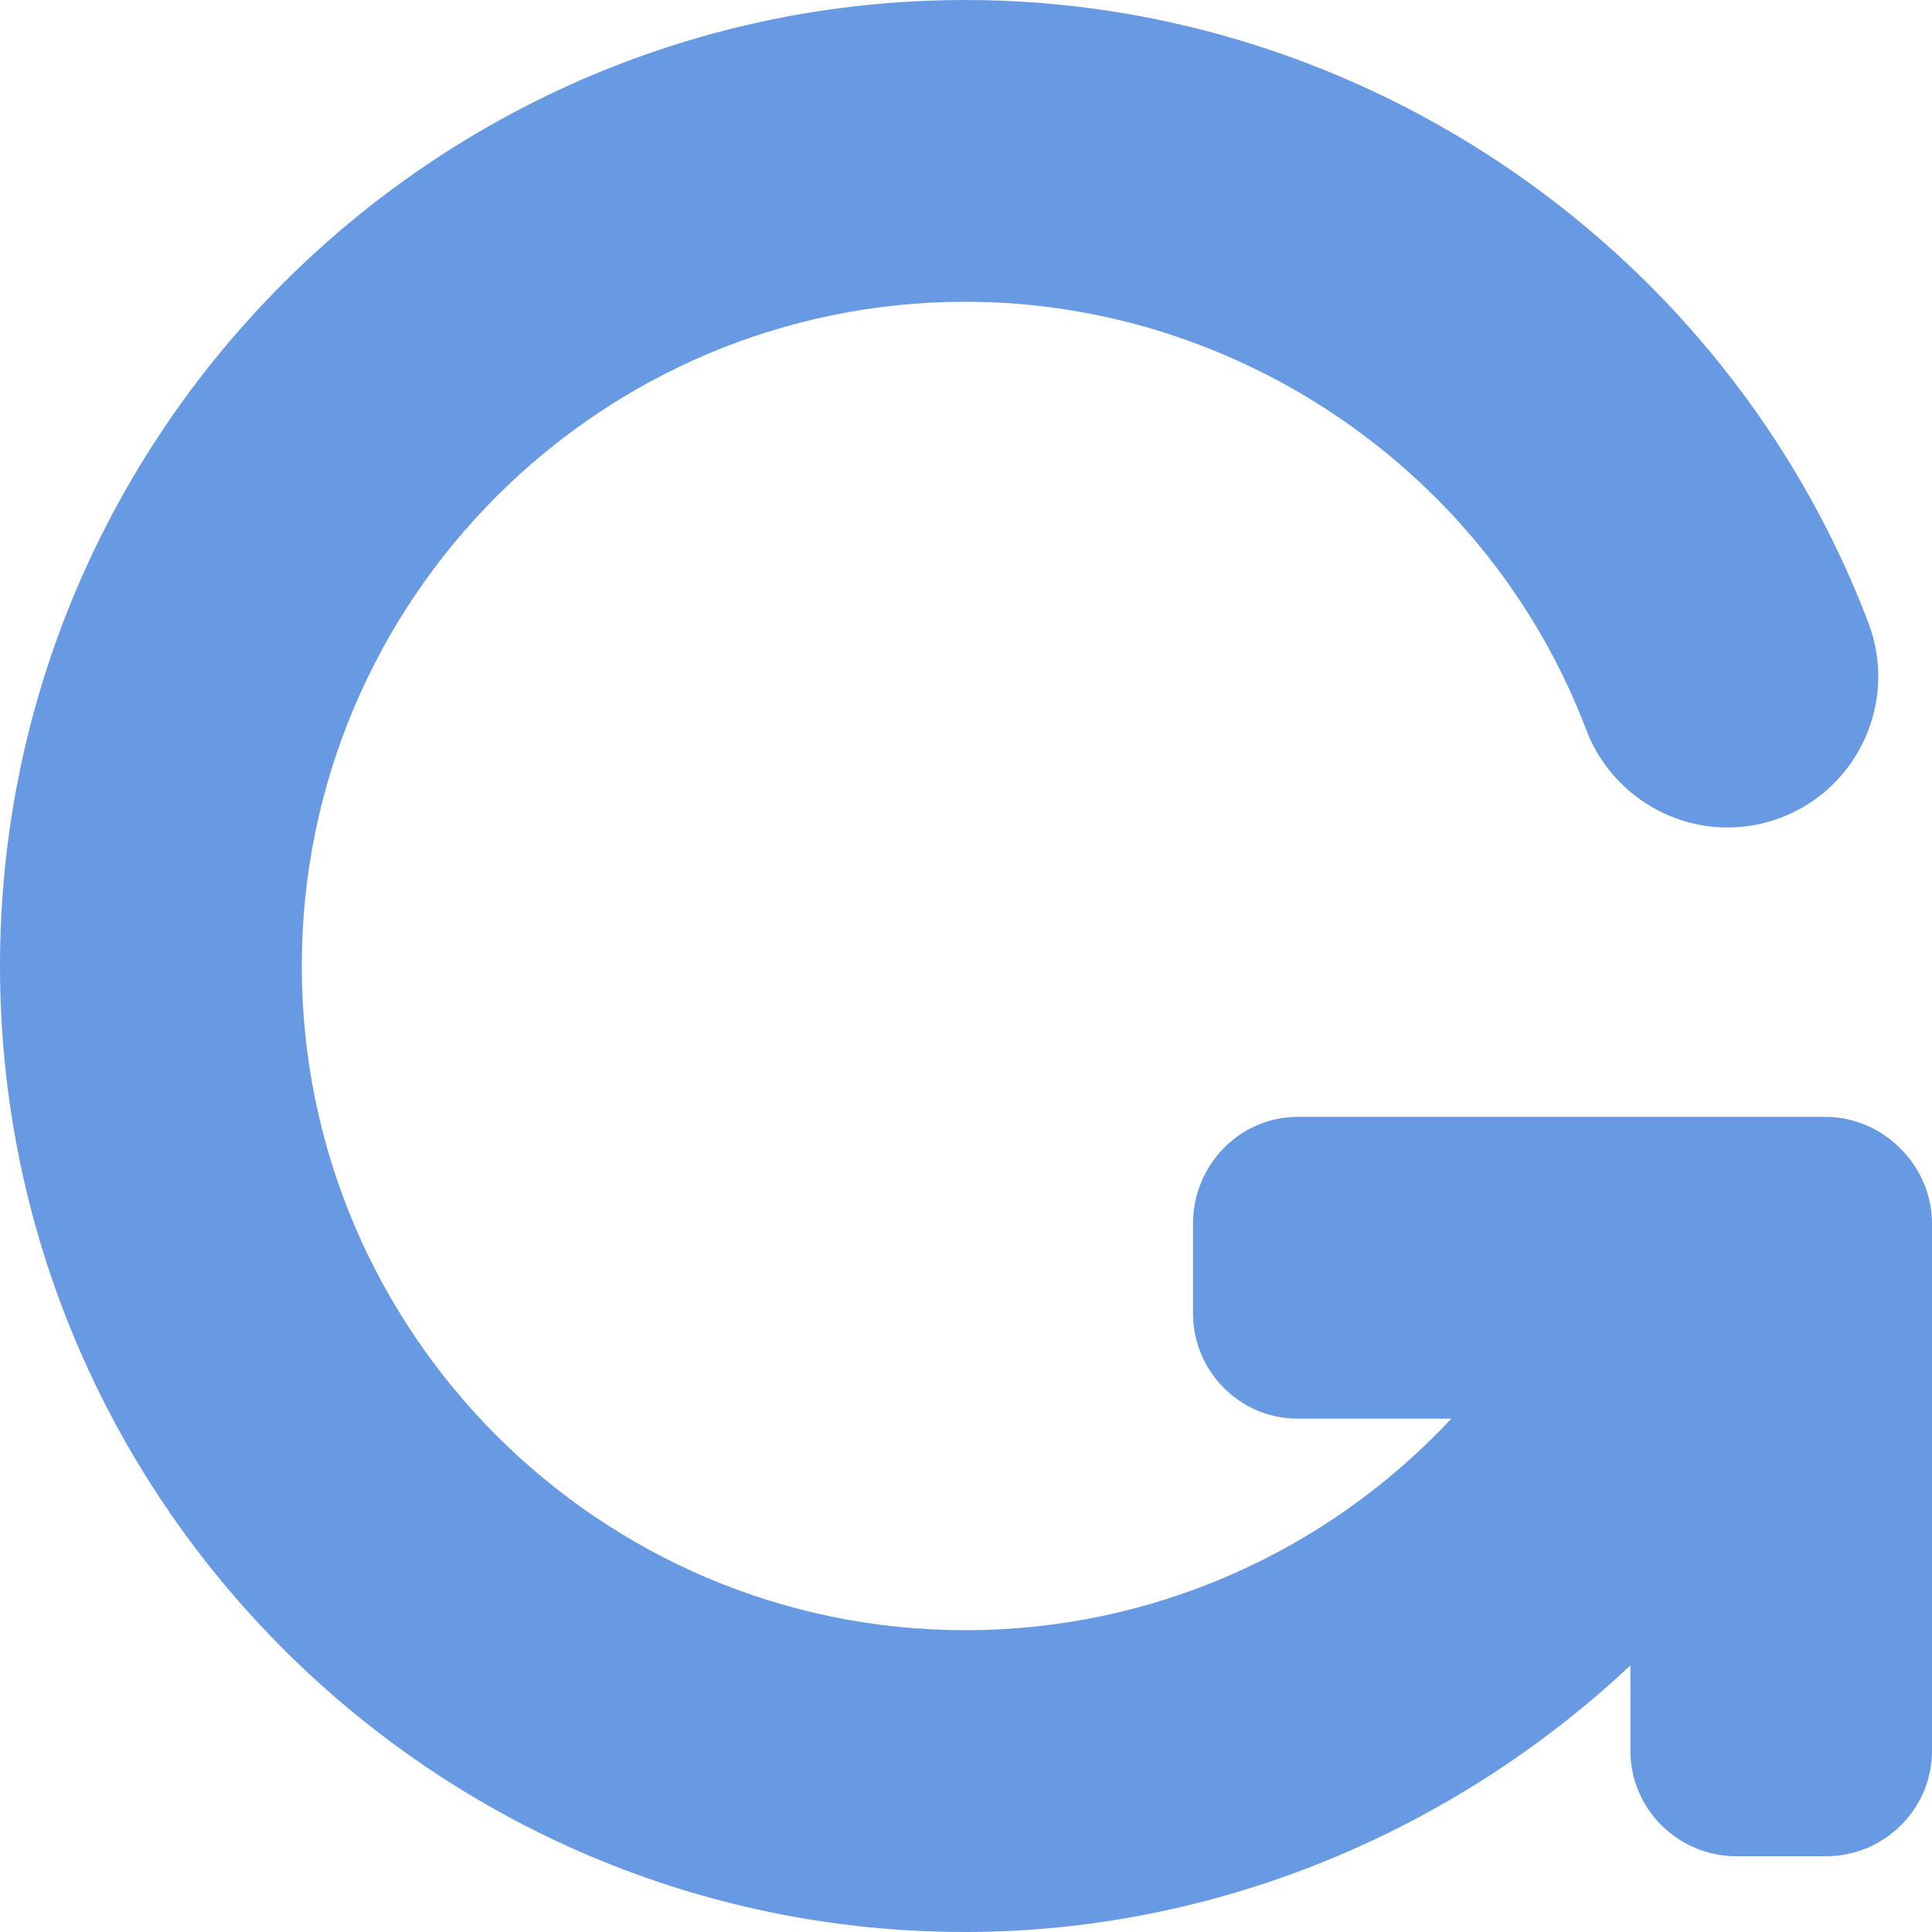 <svg width="10" height="10" viewBox="0 0 10 10" fill="none" xmlns="http://www.w3.org/2000/svg"><path d="M9.452 5.781C9.597 5.782 9.735 5.842 9.837 5.945C9.941 6.049 10 6.188 10 6.334V9.063C10 9.364 9.752 9.608 9.451 9.608H8.988C8.687 9.608 8.439 9.364 8.439 9.063V8.62C7.502 9.499 6.268 10 4.996 10C2.241 10 0 7.757 0 5C0 2.243 2.242 0 4.998 0C7.06 0 8.938 1.296 9.671 3.224C9.824 3.627 9.621 4.079 9.218 4.232C9.129 4.266 9.036 4.283 8.941 4.283C8.619 4.283 8.326 4.081 8.211 3.779C7.708 2.453 6.416 1.562 4.998 1.562C3.103 1.562 1.562 3.104 1.562 5C1.562 6.896 3.103 8.438 4.998 8.438C5.953 8.438 6.86 8.041 7.512 7.343L6.718 7.343C6.572 7.343 6.436 7.286 6.333 7.182C6.23 7.078 6.175 6.941 6.175 6.796V6.333C6.175 6.031 6.416 5.781 6.717 5.781H9.452Z" fill="#689AE3"/></svg>